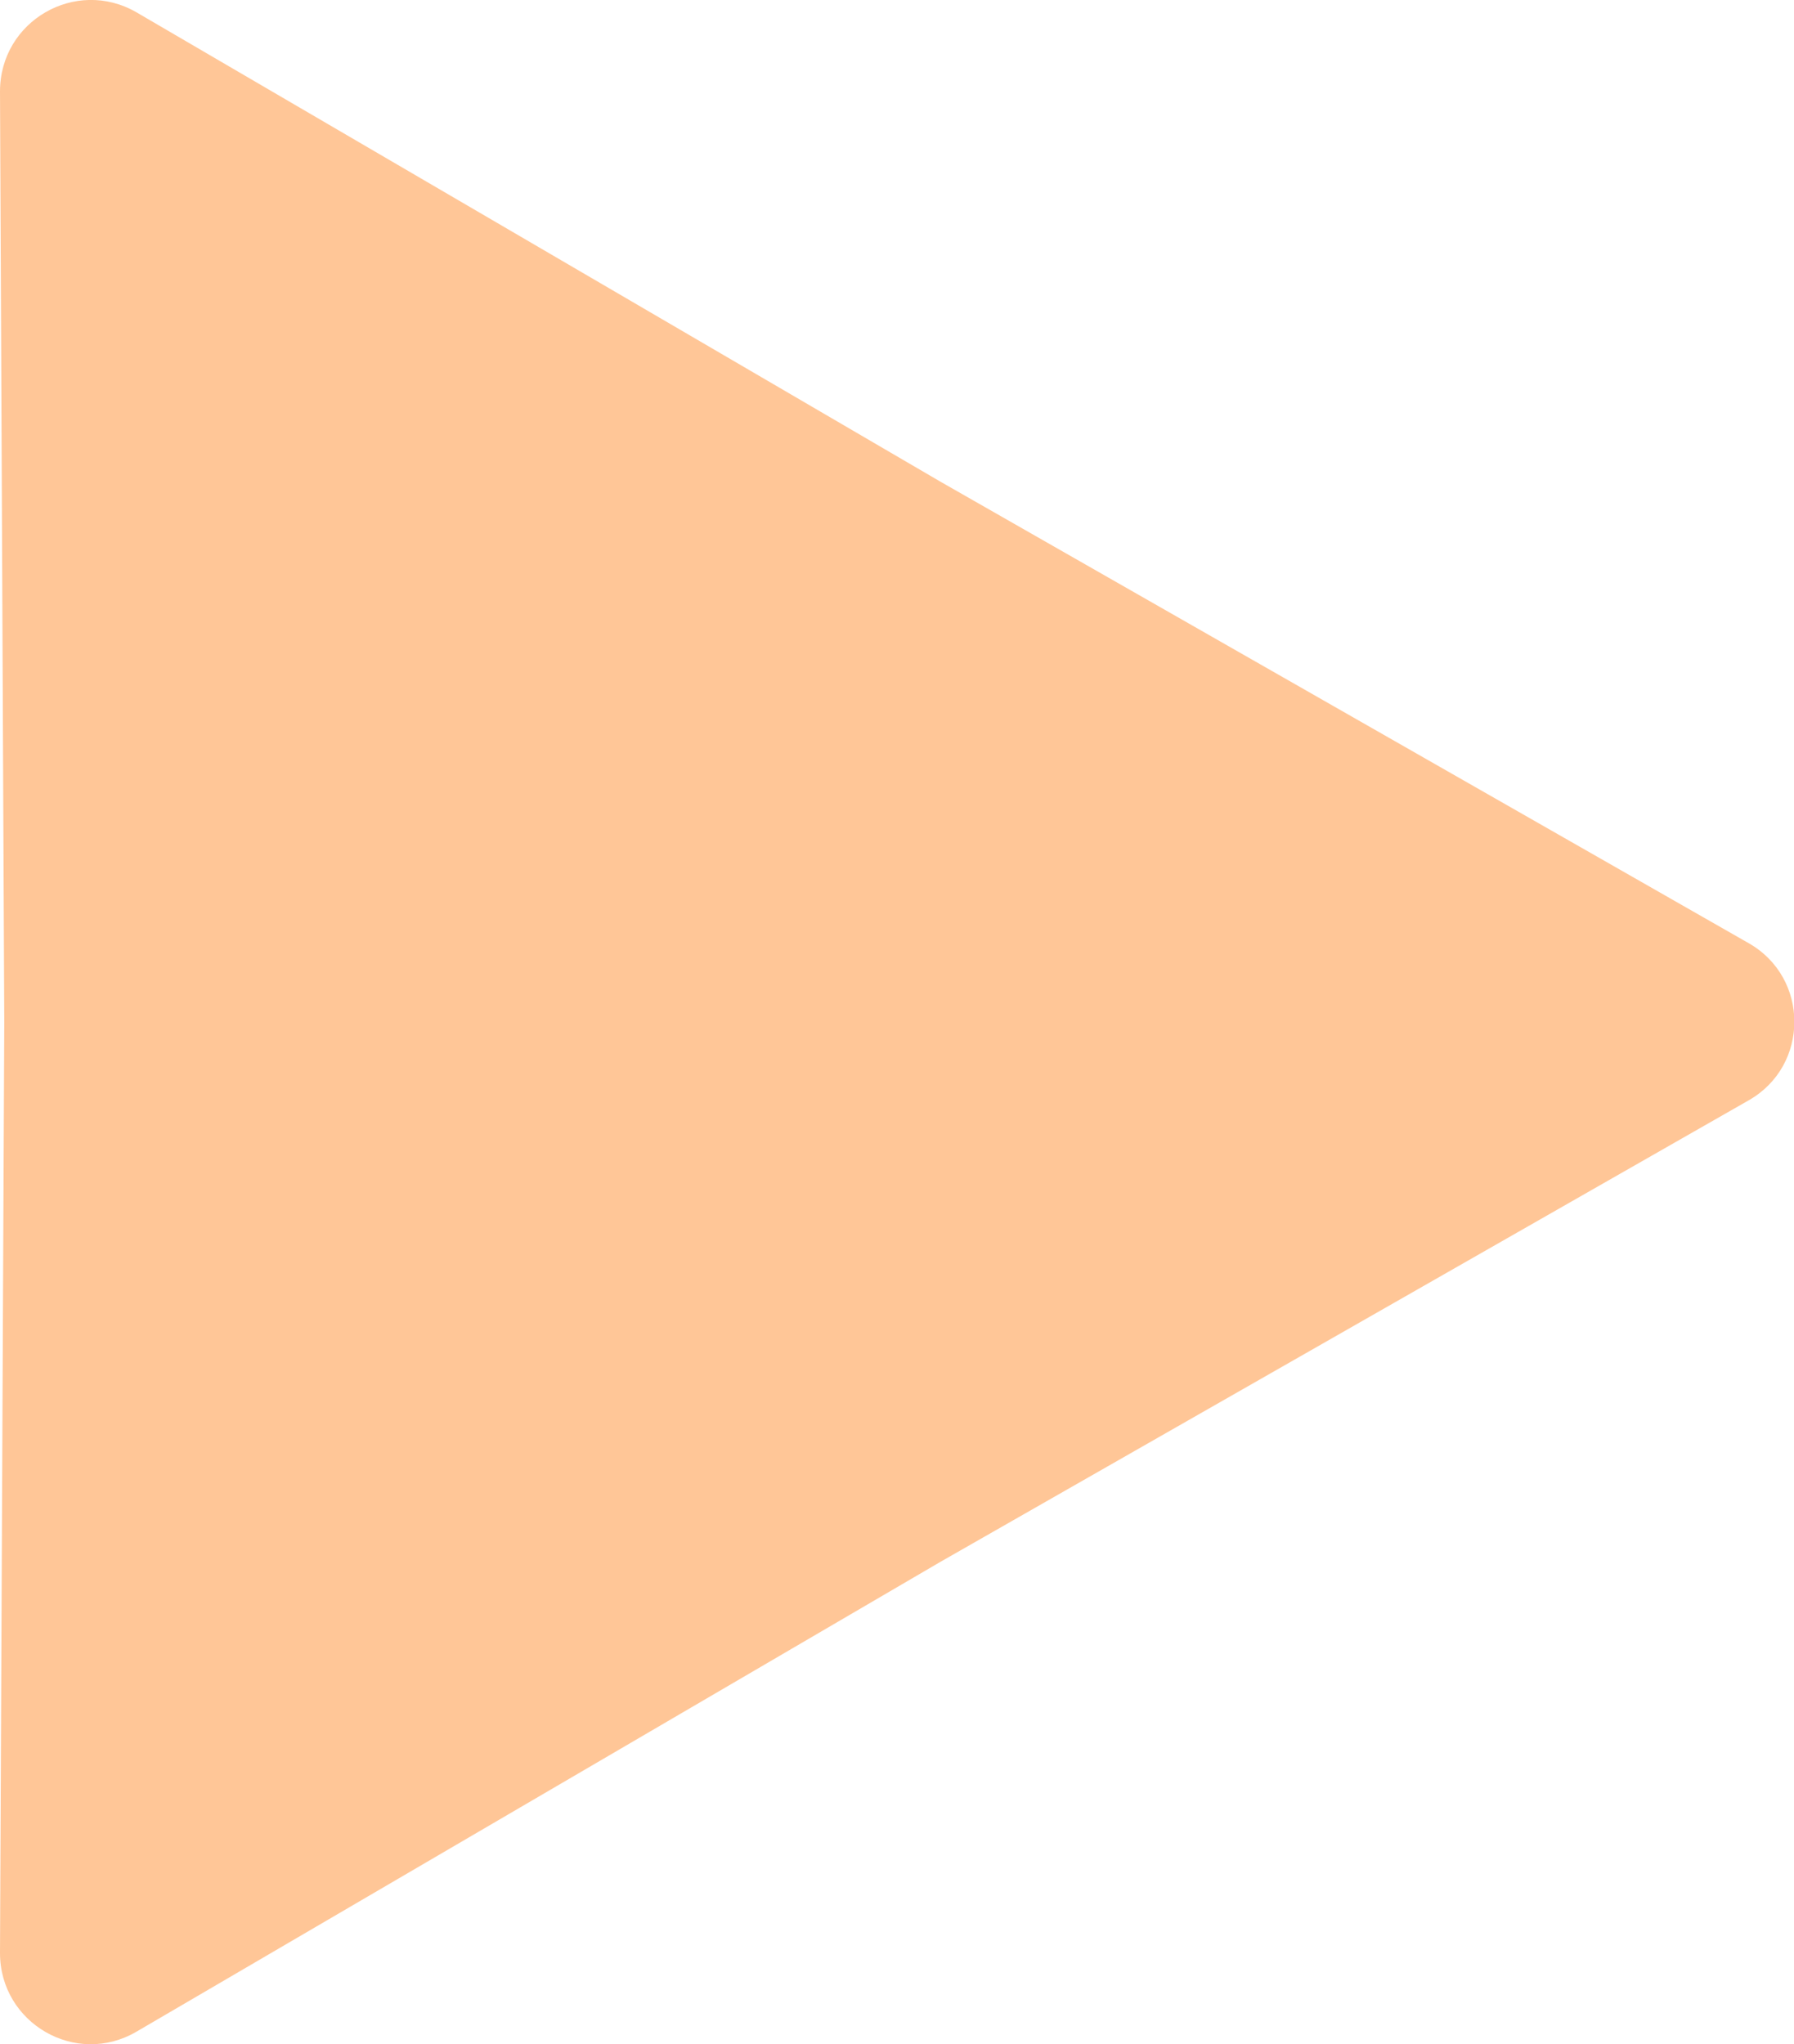 <?xml version="1.0" encoding="UTF-8"?>
<svg id="Layer_1" data-name="Layer 1" xmlns="http://www.w3.org/2000/svg" viewBox="0 0 37.86 43.13">
  <defs>
    <style>
      .cls-1 {
        fill: #ffc697;
        stroke-width: 0px;
      }
    </style>
  </defs>
  <path class="cls-1" d="M36.9,19.9c1.29.73,1.29,2.59,0,3.32l-17.06,9.74L2.88,42.87C1.6,43.62,0,42.69,0,41.21l.09-19.64L0,1.93C0,.44,1.6-.48,2.88.26l16.96,9.9,17.06,9.74Z"/>
</svg>